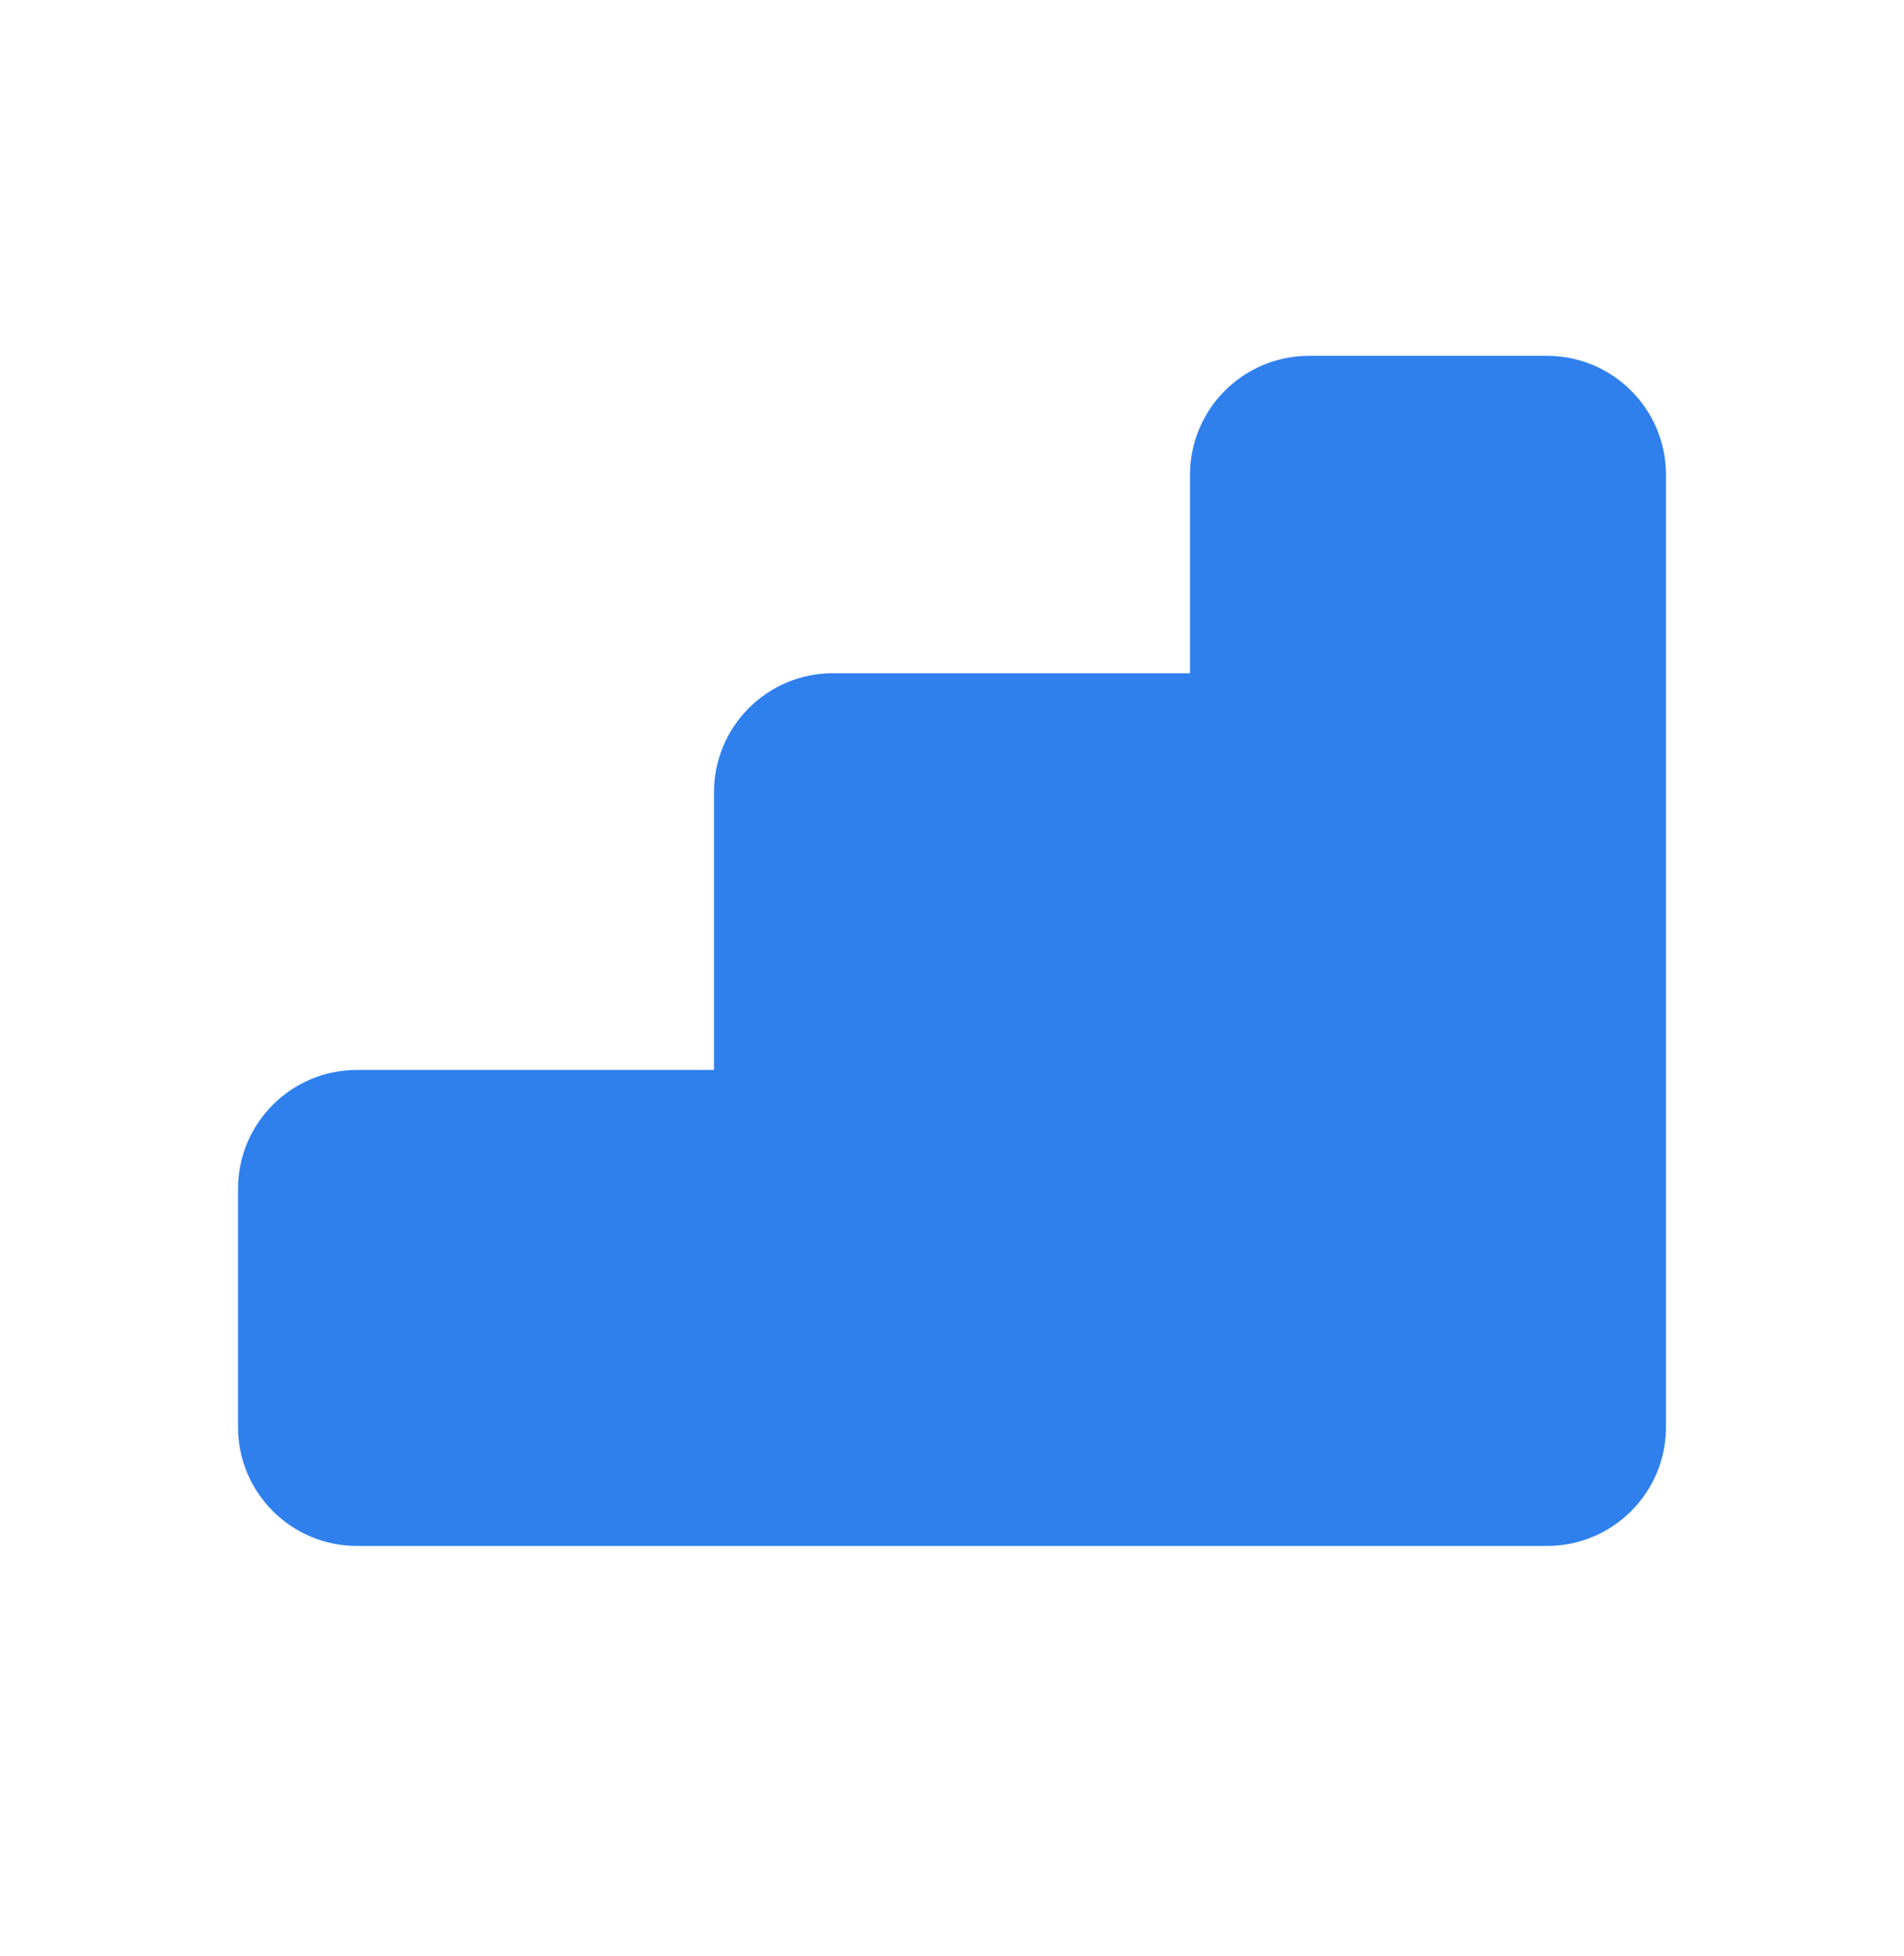 <svg width="37" height="38" viewBox="0 0 37 38" fill="none" xmlns="http://www.w3.org/2000/svg">
<g clip-path="url(#clip0_801_4116)">
<path d="M32.375 9.227V27.727C32.375 29.004 31.34 30.039 30.062 30.039H6.938C5.66 30.039 4.625 29.004 4.625 27.727V23.102C4.625 21.825 5.66 20.789 6.938 20.789H13.875V15.393C13.875 14.116 14.91 13.081 16.188 13.081H23.125V9.227C23.125 7.95 24.16 6.914 25.438 6.914H30.062C31.34 6.914 32.375 7.95 32.375 9.227Z" fill="#2F80ED"/>
</g>
<defs>
<clipPath id="clip0_801_4116">
<rect width="37" height="37" fill="white" transform="translate(0 0.748)"/>
</clipPath>
</defs>
</svg>
